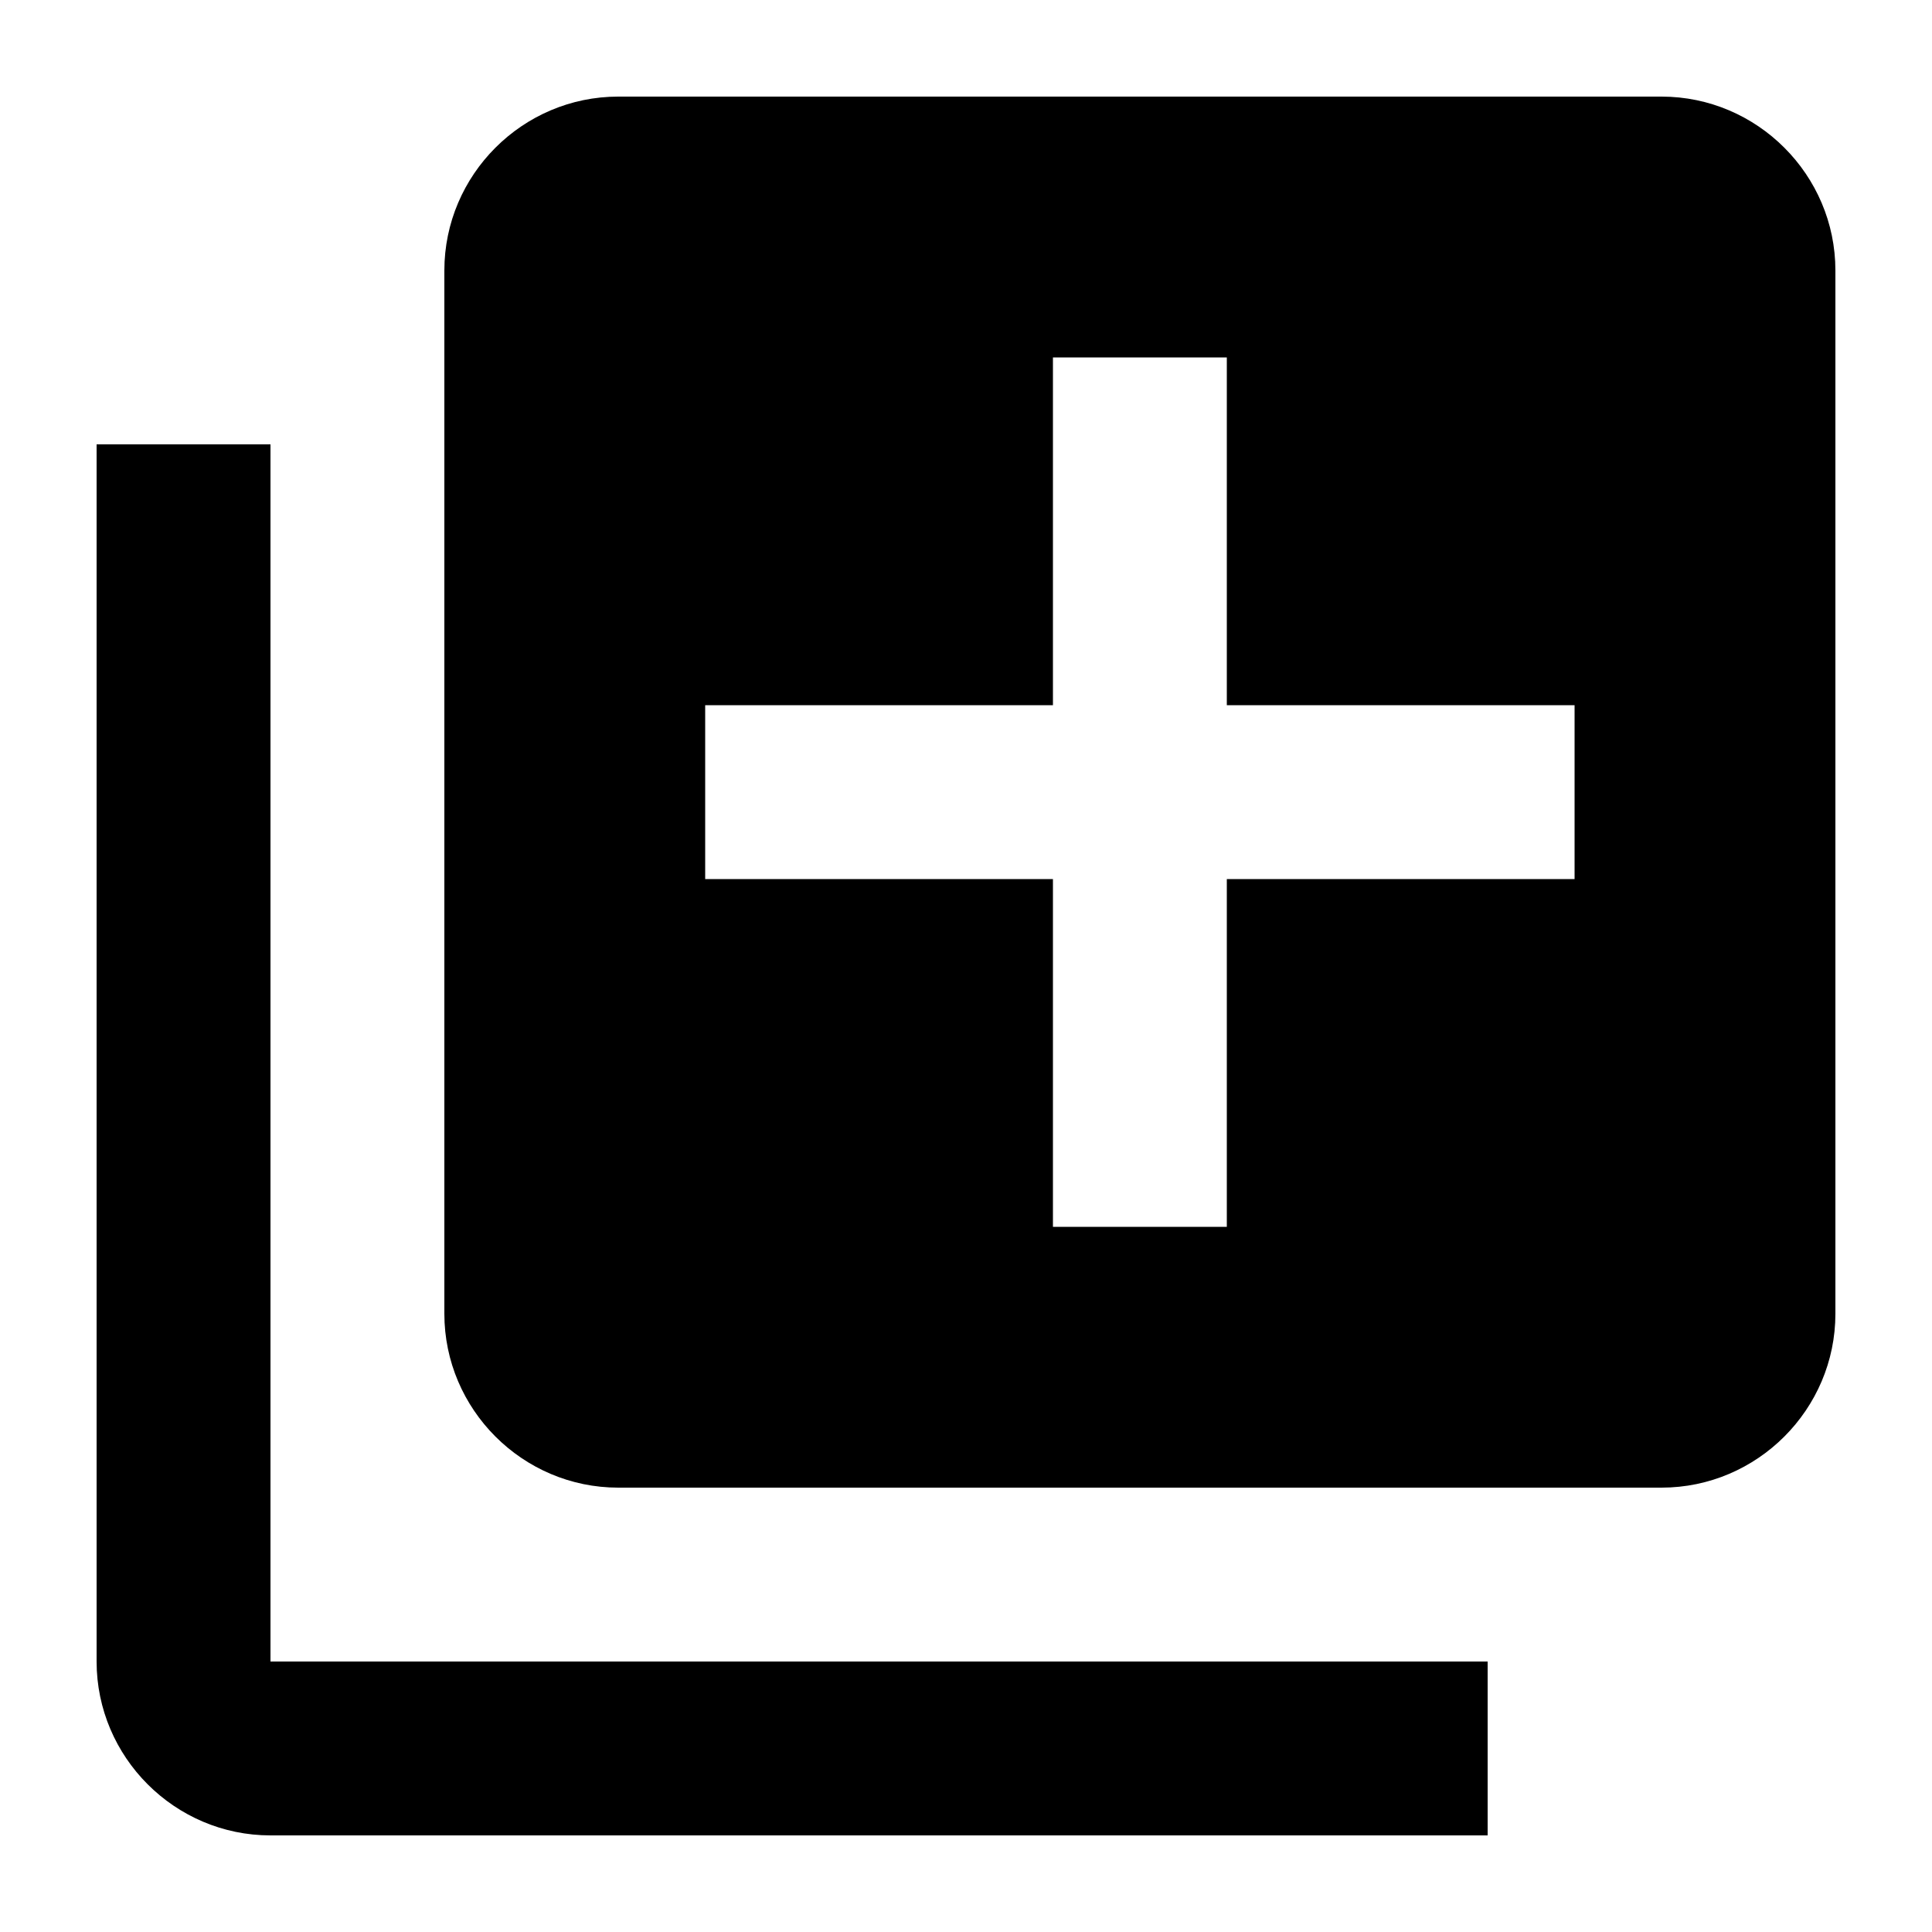 <?xml version="1.0" encoding="UTF-8" standalone="no"?>
<!-- Created with Inkscape (http://www.inkscape.org/) -->

<svg
   width="1000"
   height="1000"
   version="1.1"
   id="svg8"
   xmlns="http://www.w3.org/2000/svg"
   xmlns:svg="http://www.w3.org/2000/svg"
   xmlns:rdf="http://www.w3.org/1999/02/22-rdf-syntax-ns#"
   xmlns:cc="http://creativecommons.org/ns#"
   xmlns:dc="http://purl.org/dc/elements/1.1/">
  <defs
     id="defs5498" />
  <path
     style="fill:#000000;fill-opacity:1;fill-rule:nonzero;stroke:none"
     d="M 140,230 H 50 v 630 c 0,49.5 40.5,90 90,90 H 770 V 860 H 140 Z M 860,50 H 320 c -49.5,0 -90,40.5 -90,90 v 540 c 0,49.5 40.5,90 90,90 h 540 c 49.5,0 90,-40.5 90,-90 V 140 C 950,90.5 909.5,50 860,50 Z M 815,455 H 635 V 635 H 545 V 455 H 365 V 365 H 545 V 185 h 90 v 180 h 180 z m 0,0"
     id="path6" />
</svg>
